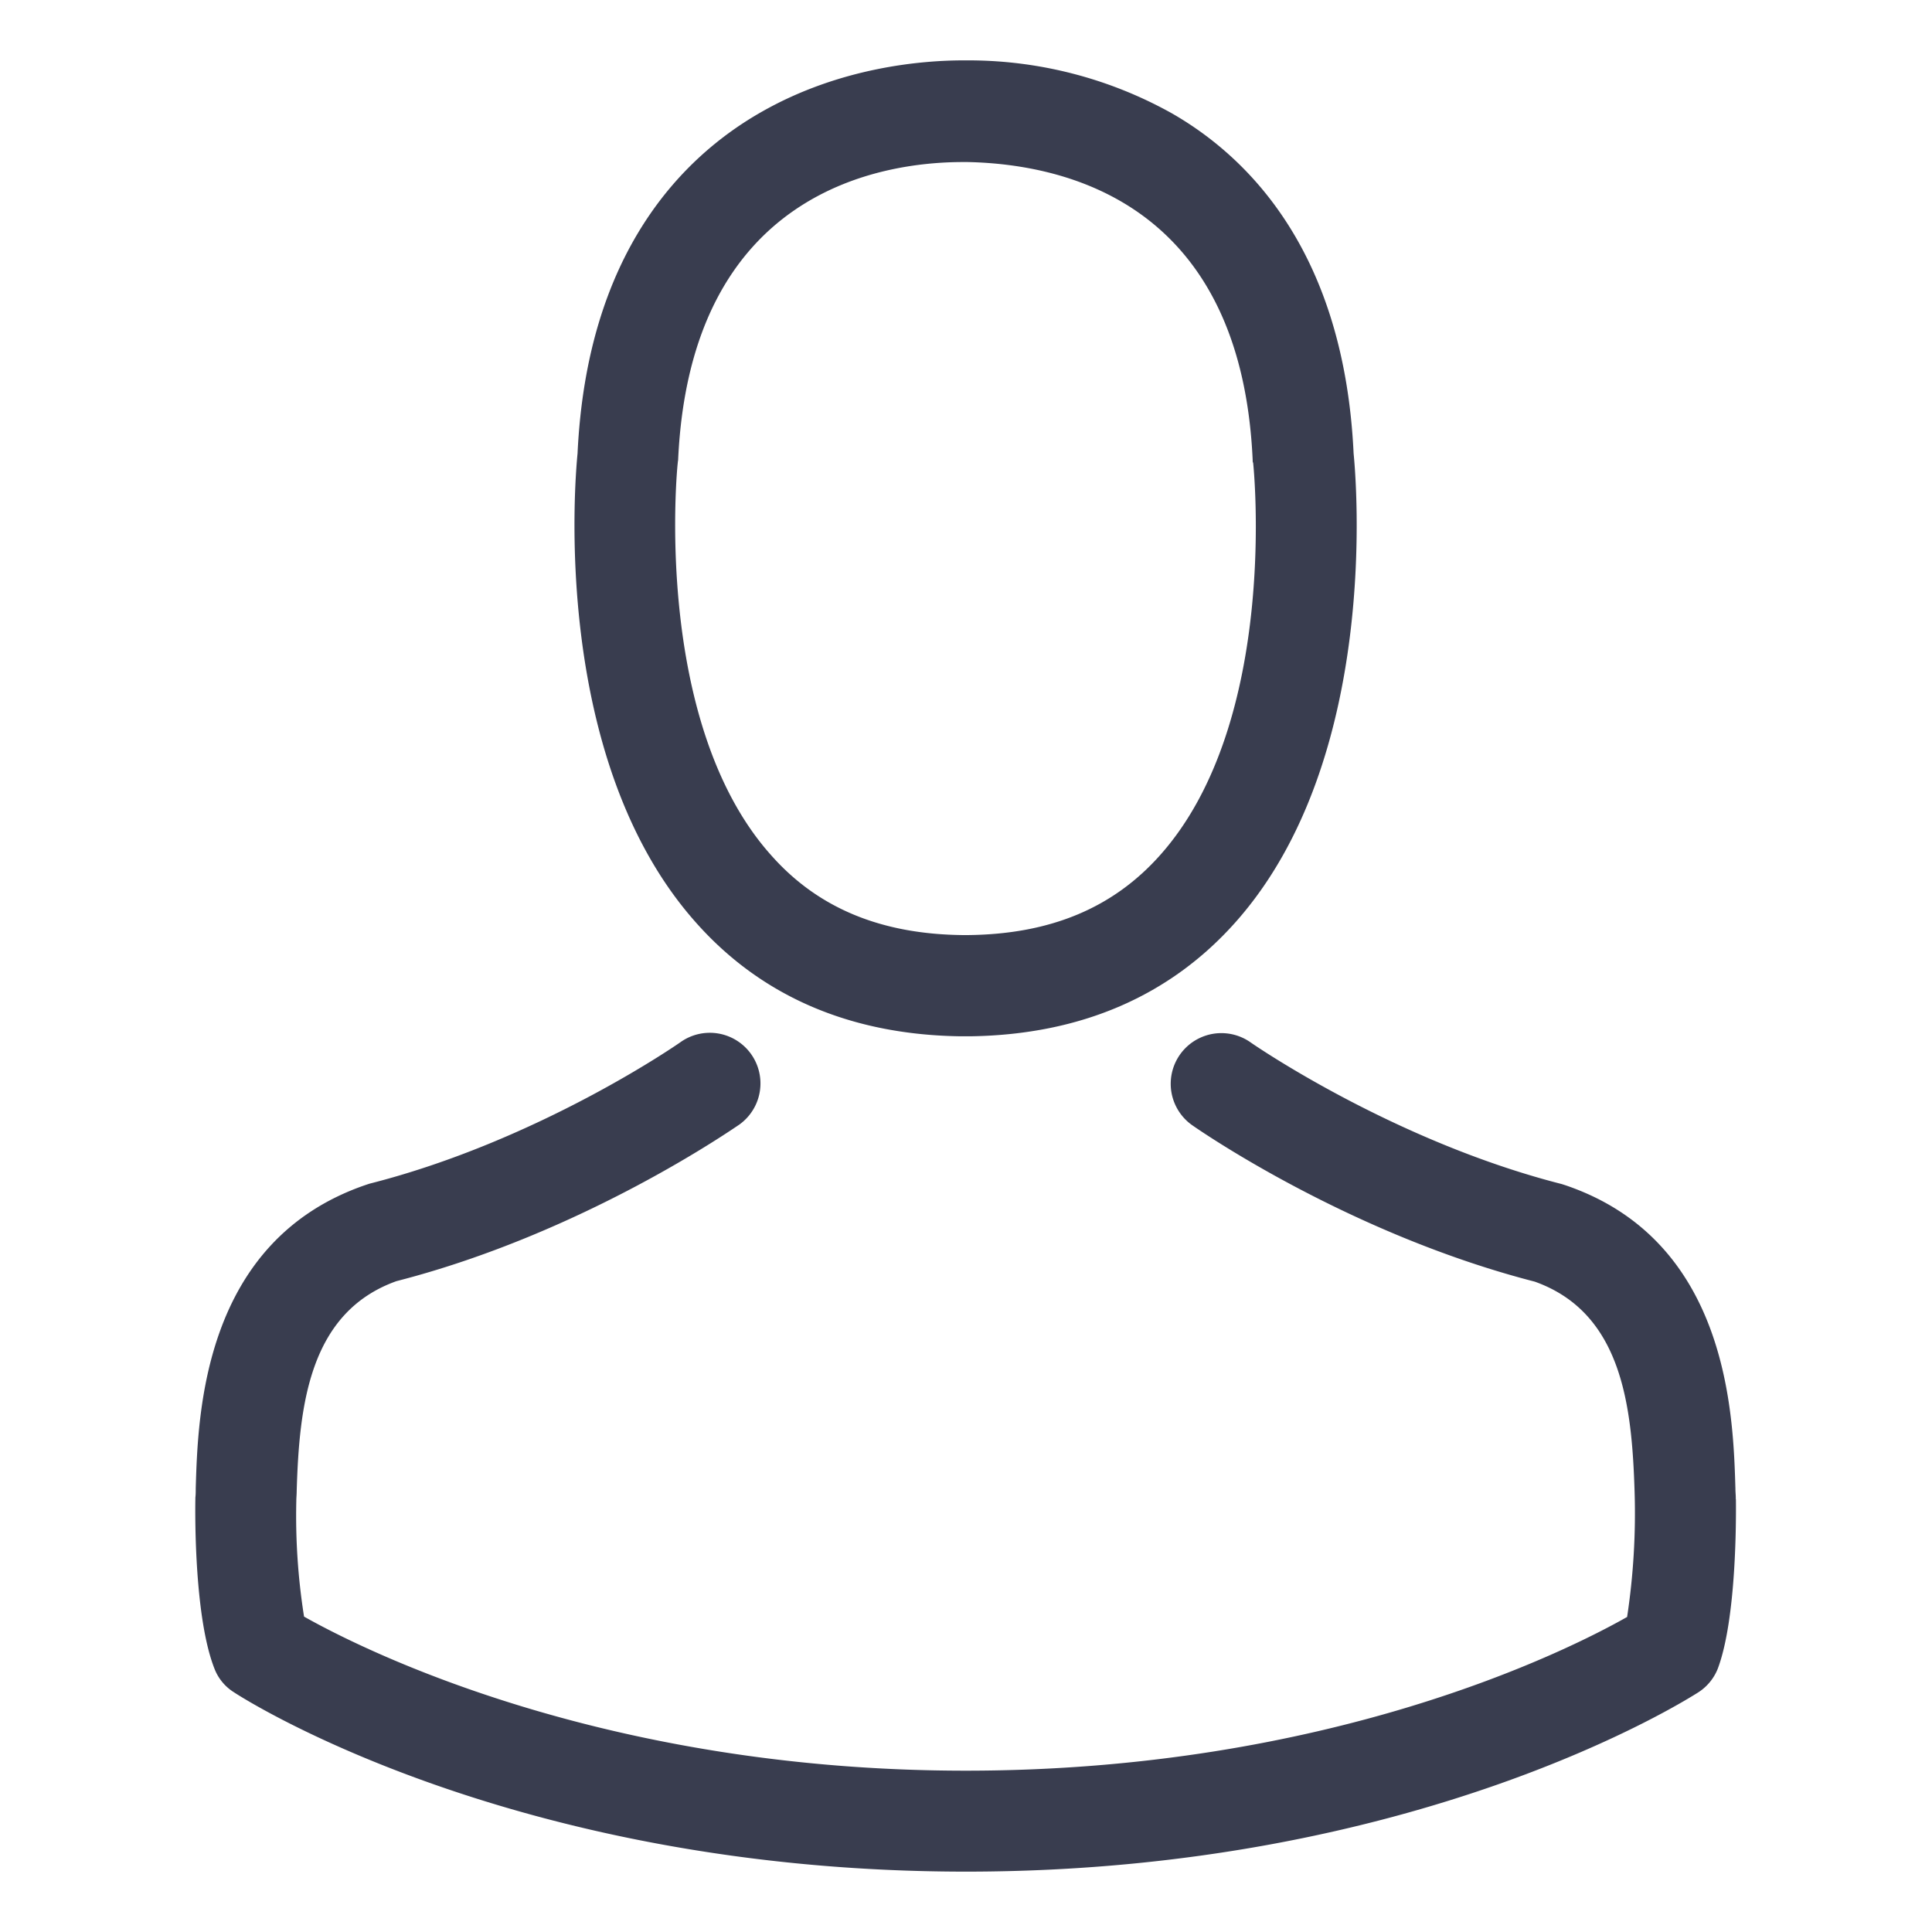 <svg width="16" height="16" fill="none" xmlns="http://www.w3.org/2000/svg"><g clip-path="url(#clip0_988_19650)" fill="#393D4F"><path d="M7.945 8.582h.099c.91-.015 1.647-.335 2.19-.947 1.197-1.348.998-3.66.976-3.88-.078-1.655-.86-2.447-1.506-2.817A3.457 3.457 0 008.032.5H7.98c-.345 0-1.022.056-1.672.426-.652.37-1.447 1.161-1.525 2.83-.022.22-.22 2.53.976 3.879.54.612 1.276.932 2.186.947zM5.613 3.833c0-.01.003-.019.003-.025.102-2.227 1.683-2.466 2.36-2.466h.038c.838.018 2.264.36 2.36 2.466 0 .01 0 .019.004.025.003.022.22 2.134-.768 3.246-.391.441-.913.659-1.6.665h-.03c-.684-.006-1.209-.224-1.597-.665-.985-1.106-.774-3.227-.77-3.246z"/><path d="M14.375 12.415v-.009c0-.025-.003-.05-.003-.077-.018-.616-.059-2.054-1.407-2.513l-.031-.01c-1.4-.357-2.566-1.165-2.578-1.174a.419.419 0 10-.482.687c.053.037 1.29.897 2.836 1.295.724.258.805 1.031.827 1.74a5.725 5.725 0 01-.062 1.037c-.504.286-2.476 1.273-5.477 1.273-2.988 0-4.973-.99-5.48-1.276a5.338 5.338 0 01-.064-.96c0-.025.003-.05.003-.078.021-.708.102-1.481.826-1.74 1.547-.397 2.783-1.26 2.836-1.294a.419.419 0 10-.481-.687c-.013.01-1.172.817-2.579 1.174l-.03.01c-1.349.462-1.39 1.9-1.408 2.512 0 .028 0 .053-.003.078v.01c-.003.16-.006.99.158 1.406a.4.4 0 00.162.196c.093.062 2.327 1.485 6.063 1.485 3.737 0 5.97-1.426 6.064-1.485a.415.415 0 00.161-.196c.155-.413.152-1.242.15-1.404z"/></g><defs><clipPath id="clip0_988_19650"><path fill="#fff" transform="translate(.5 .5)" d="M0 0h15v15H0z"/></clipPath></defs></svg>